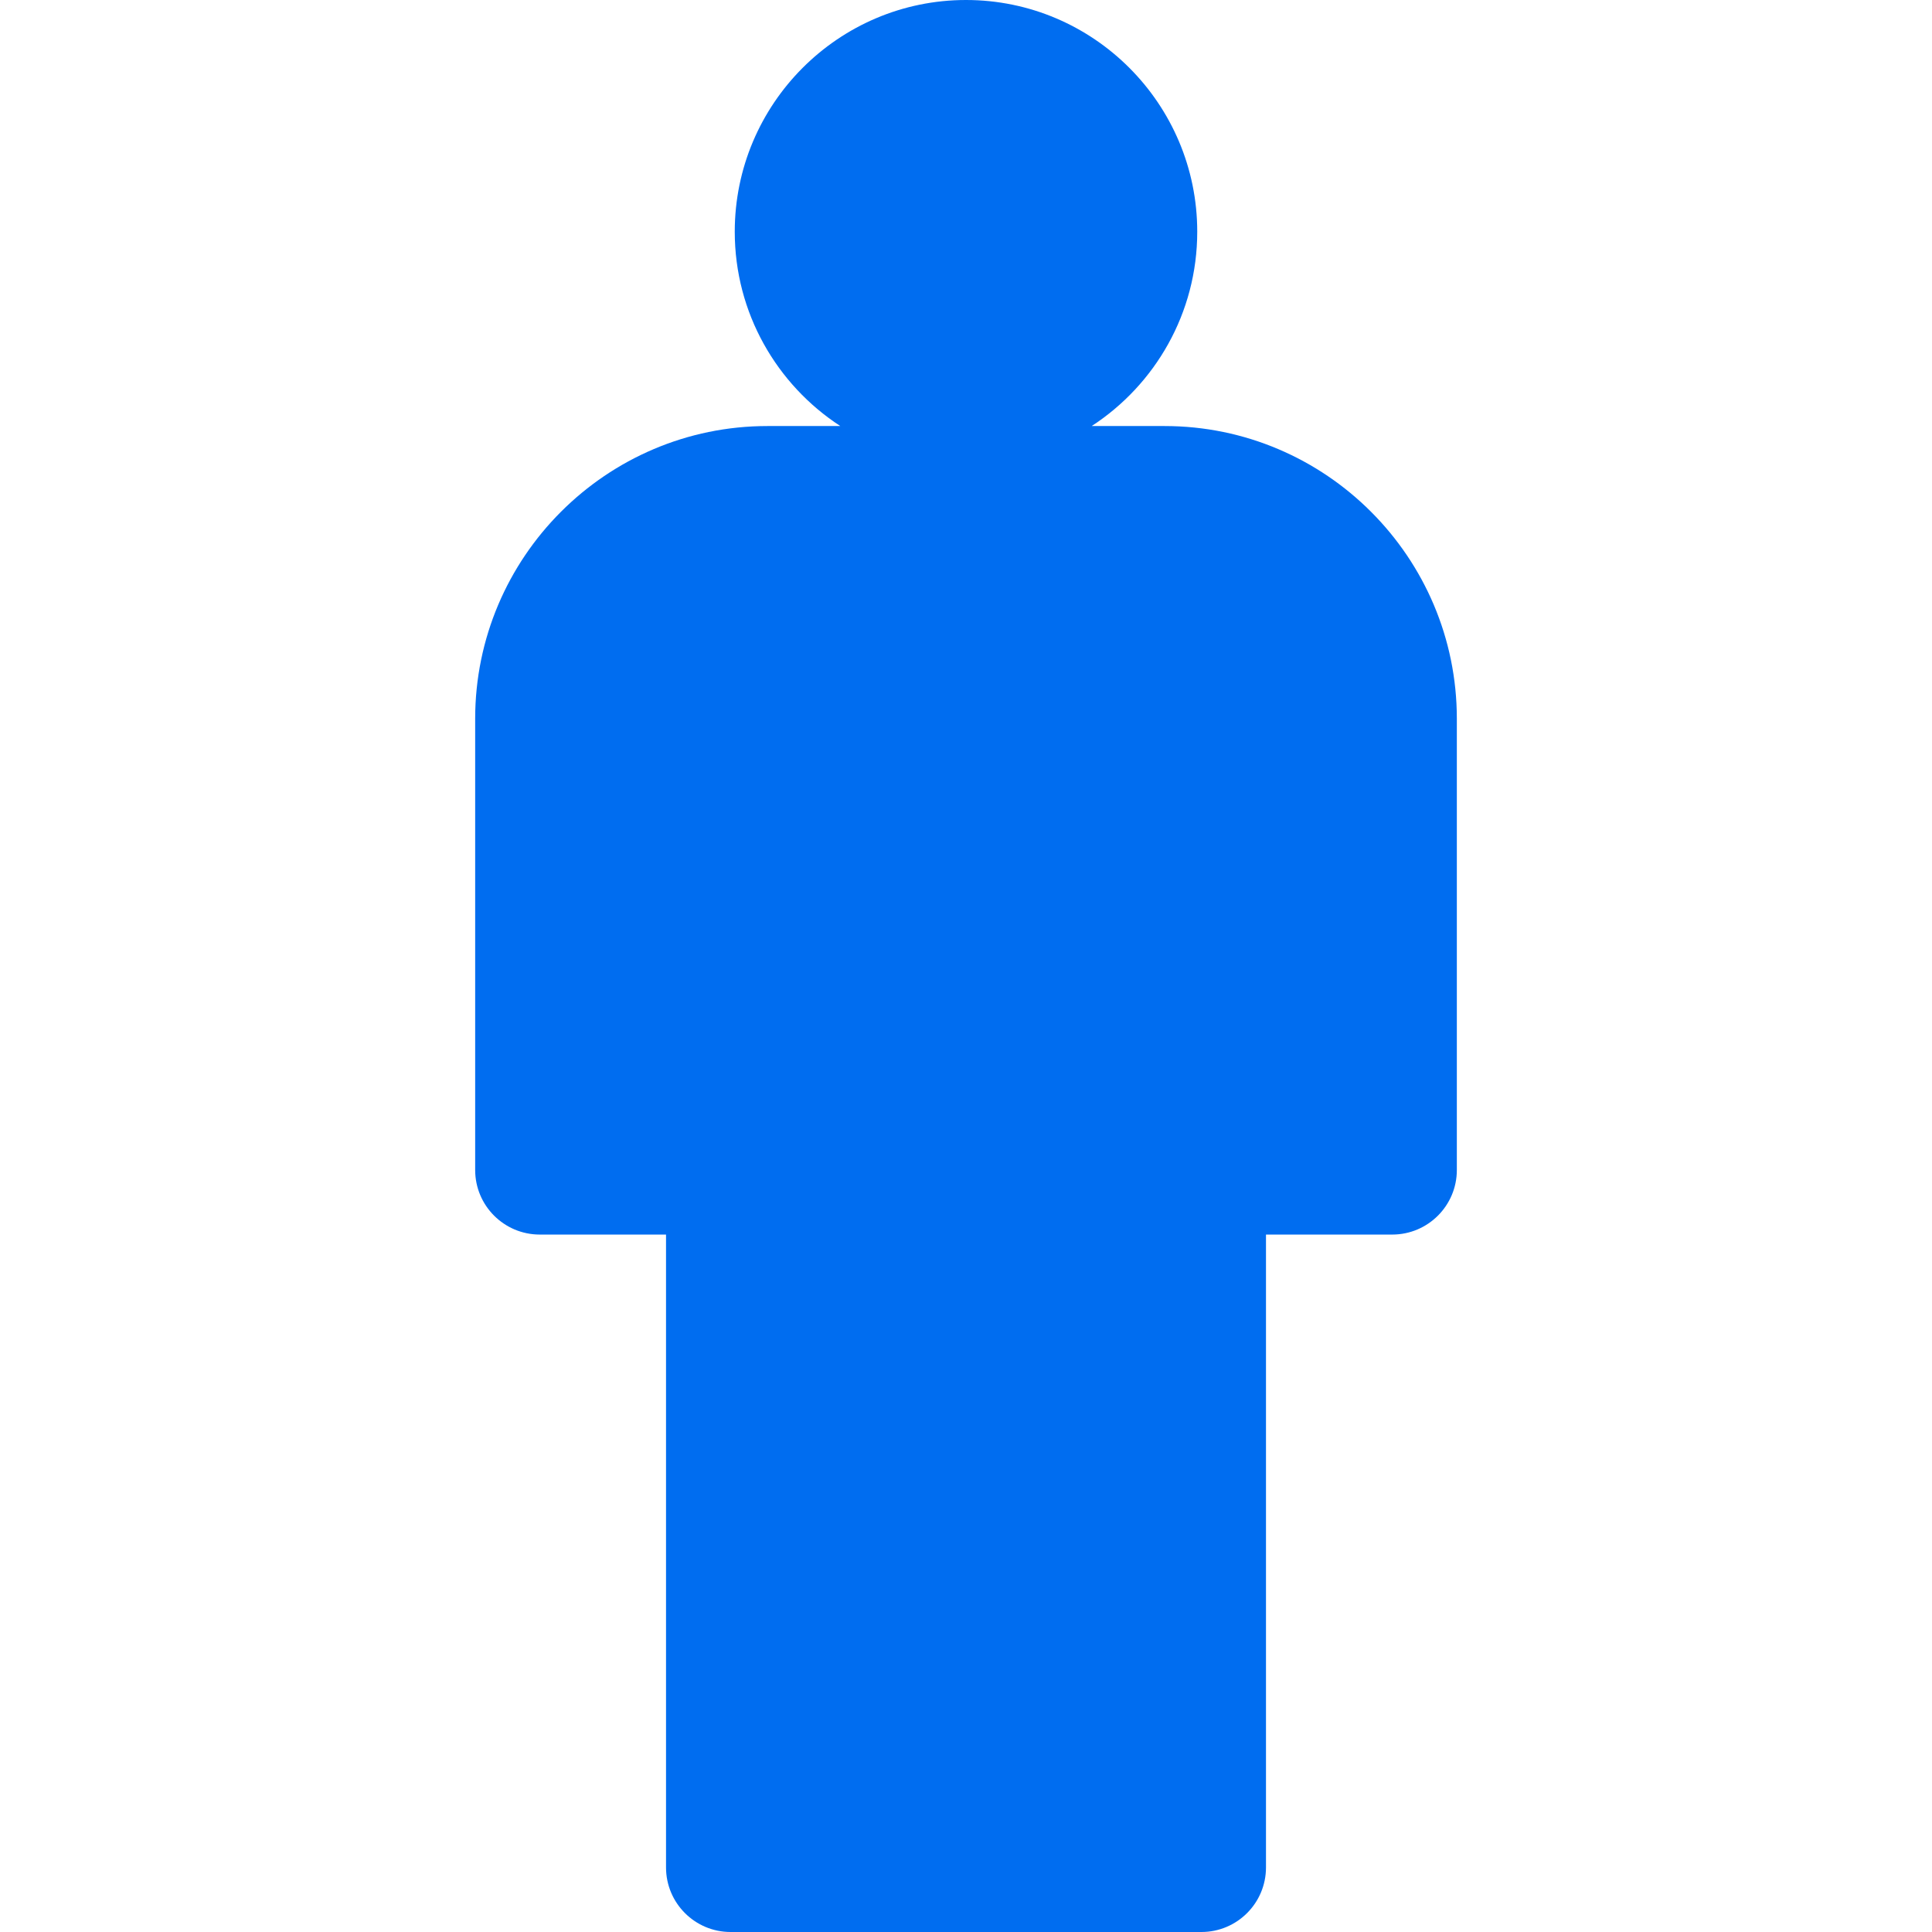 <?xml version="1.0" encoding="iso-8859-1"?>
<!-- Generator: Adobe Illustrator 18.0.0, SVG Export Plug-In . SVG Version: 6.00 Build 0)  -->
<!DOCTYPE svg PUBLIC "-//W3C//DTD SVG 1.1//EN" "http://www.w3.org/Graphics/SVG/1.1/DTD/svg11.dtd">
<svg xmlns="http://www.w3.org/2000/svg" xmlns:xlink="http://www.w3.org/1999/xlink" version="1.1" id="Capa_1" x="0px" y="0px" viewBox="0 0 297 297" style="enable-background:new 0 0 297 297;" xml:space="preserve" width="512px" height="512px">
<path d="M179.02,65.494h-11.196c9.754-6.356,16.224-17.37,16.224-29.874C184.048,15.979,168.102,0,148.5,0  s-35.548,15.979-35.548,35.62c0,12.504,6.47,23.518,16.224,29.874h-11.196c-24.776,0-44.934,20.184-44.934,44.989v69.374  c0,5.482,4.446,9.928,9.929,9.928h19.411v97.287c0,5.483,4.444,9.928,9.927,9.928h72.375c5.482,0,9.927-4.444,9.927-9.928v-97.287  h19.411c5.482,0,9.929-4.445,9.929-9.928v-69.374C223.954,85.678,203.797,65.494,179.02,65.494z" fill="#006DF0"/>
<g>
</g>
<g>
</g>
<g>
</g>
<g>
</g>
<g>
</g>
<g>
</g>
<g>
</g>
<g>
</g>
<g>
</g>
<g>
</g>
<g>
</g>
<g>
</g>
<g>
</g>
<g>
</g>
<g>
</g>
</svg>
